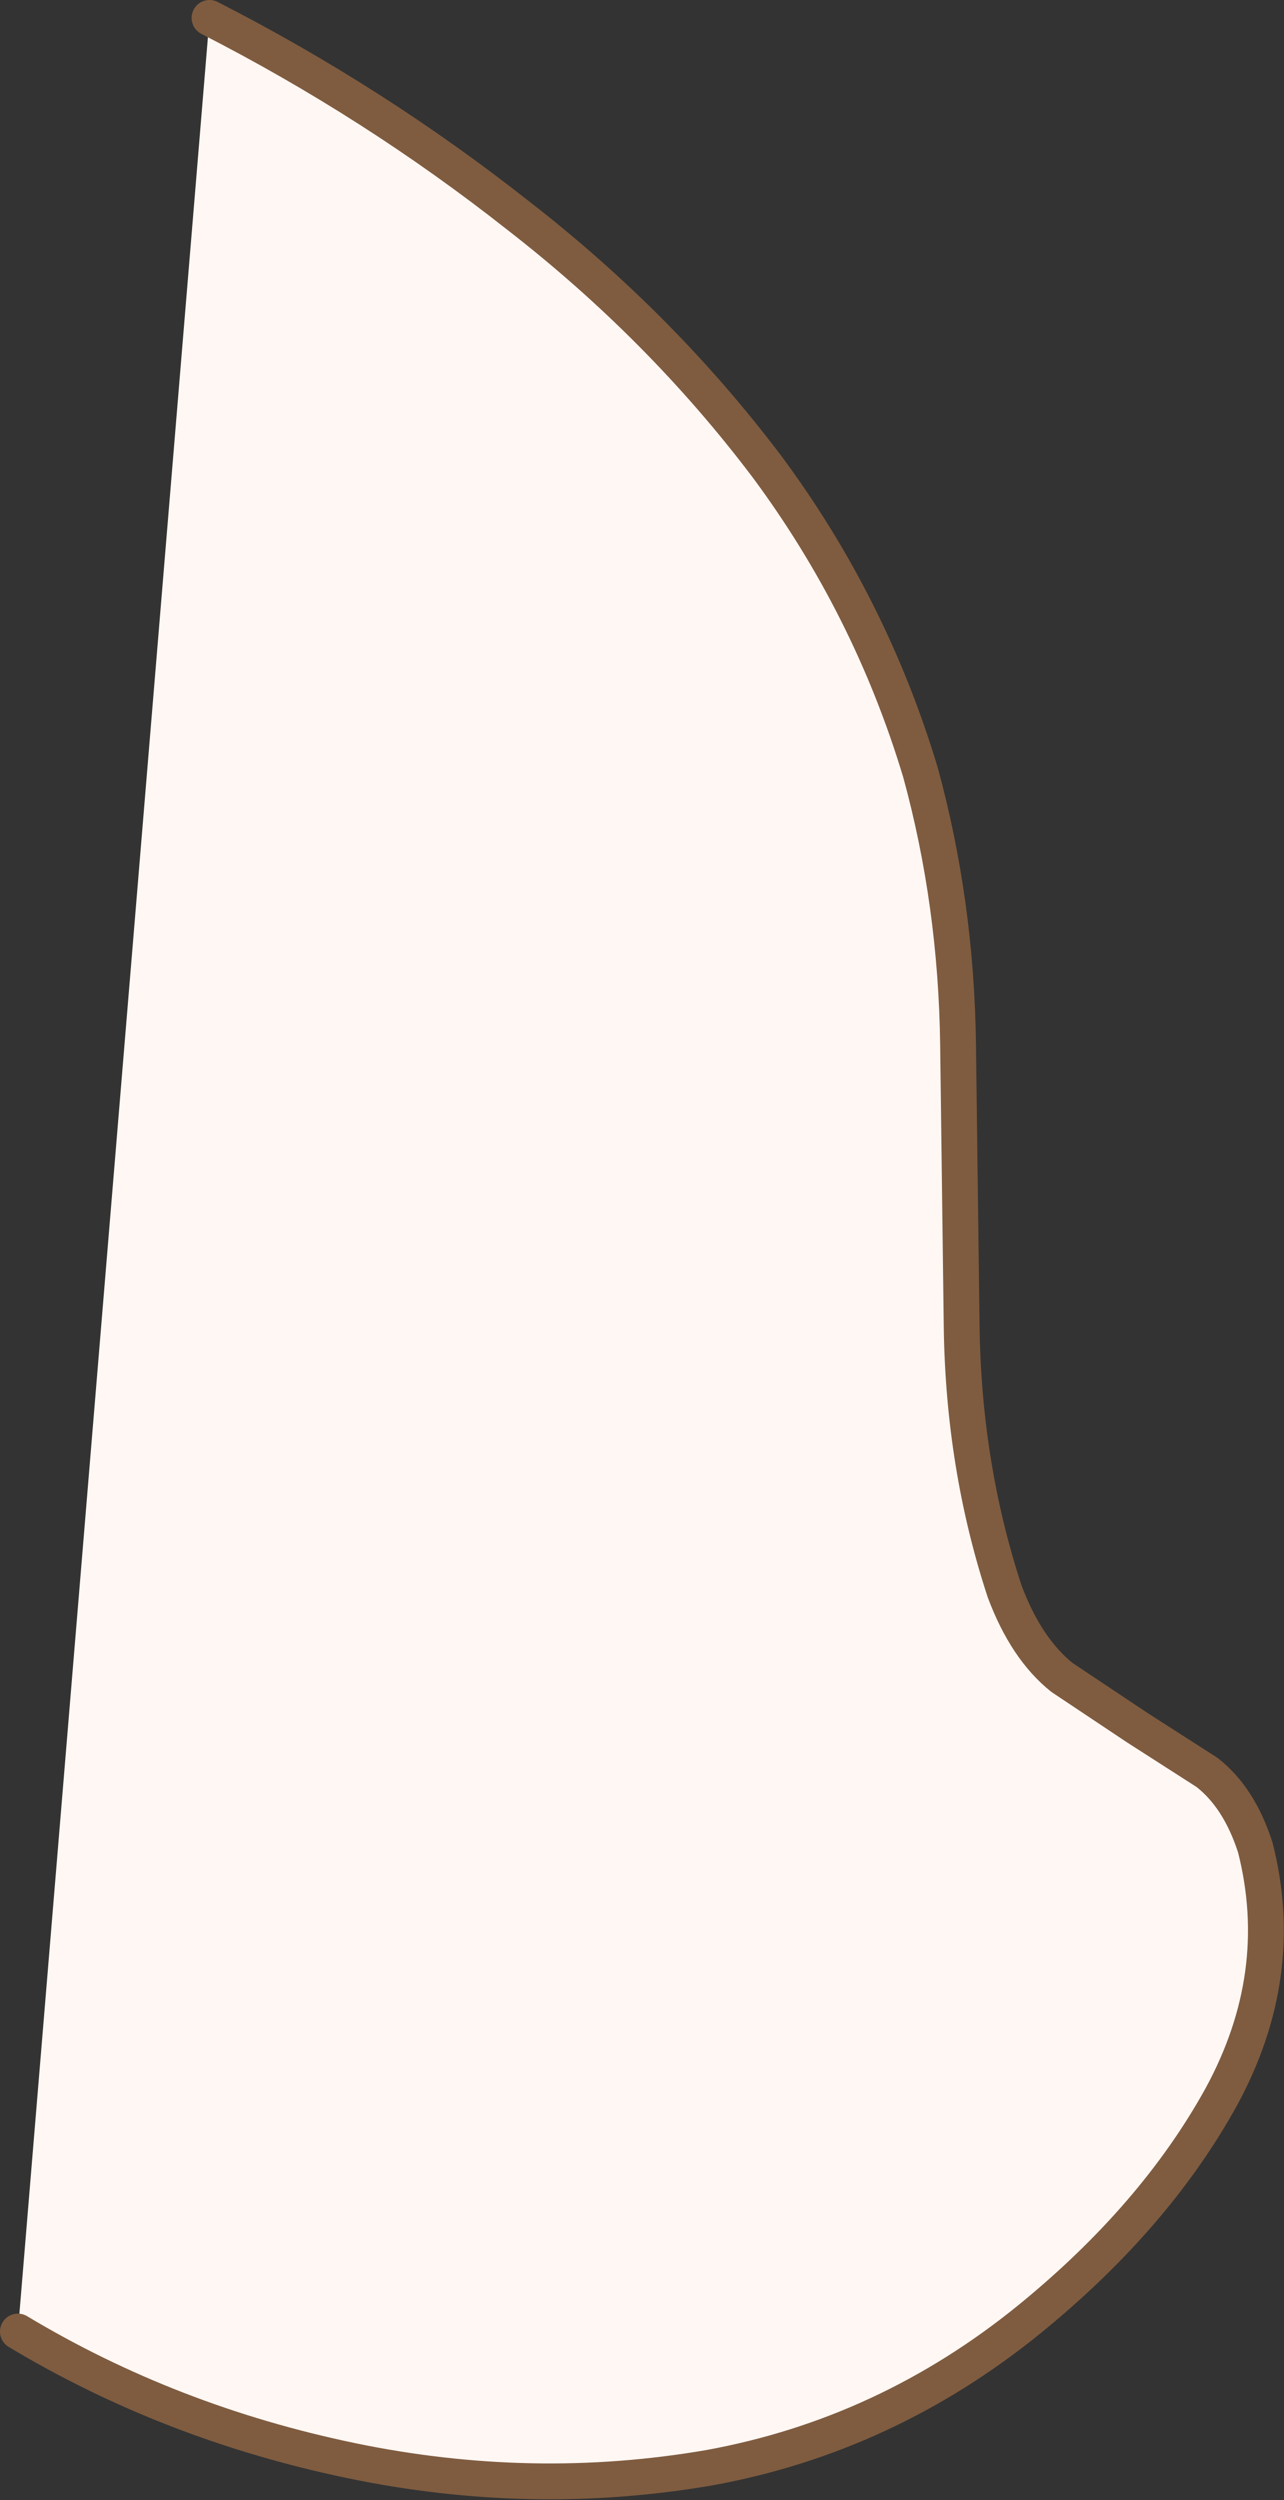 <?xml version="1.0" encoding="UTF-8" standalone="no"?>
<svg xmlns:xlink="http://www.w3.org/1999/xlink" height="69.75px" width="35.85px" xmlns="http://www.w3.org/2000/svg">
  <rect width="100%" height="100%" fill="#333333" stroke="none"/>
  <g transform="matrix(1.0, 0.0, 0.0, 1.0, -61.5, -368.0)">
    <path d="M67.35 368.5 Q71.95 370.85 75.95 374.0 79.95 377.1 82.9 381.0 85.8 384.9 87.2 389.55 88.2 393.2 88.25 397.15 L88.35 405.0 Q88.4 408.9 89.55 412.4 90.15 414.0 91.15 414.8 L93.25 416.2 95.2 417.45 Q96.1 418.15 96.55 419.55 97.45 423.1 95.6 426.5 93.75 429.85 90.25 432.7 86.25 435.95 81.3 436.85 76.35 437.7 71.3 436.65 66.25 435.6 62.0 433.05 L67.35 368.5" fill="#fff7f3" fill-rule="evenodd" stroke="none"/>
    <path d="M67.35 368.5 Q71.95 370.85 75.95 374.0 79.95 377.1 82.9 381.0 85.8 384.9 87.2 389.55 88.2 393.2 88.25 397.15 L88.35 405.0 Q88.4 408.9 89.55 412.4 90.15 414.0 91.15 414.8 L93.25 416.2 95.2 417.45 Q96.1 418.15 96.55 419.55 97.45 423.1 95.6 426.5 93.75 429.85 90.25 432.7 86.25 435.95 81.3 436.85 76.35 437.7 71.3 436.65 66.25 435.6 62.0 433.05" fill="none" stroke="#7f5c40" stroke-linecap="round" stroke-linejoin="round" stroke-width="1.0"/>
  </g>
</svg>
